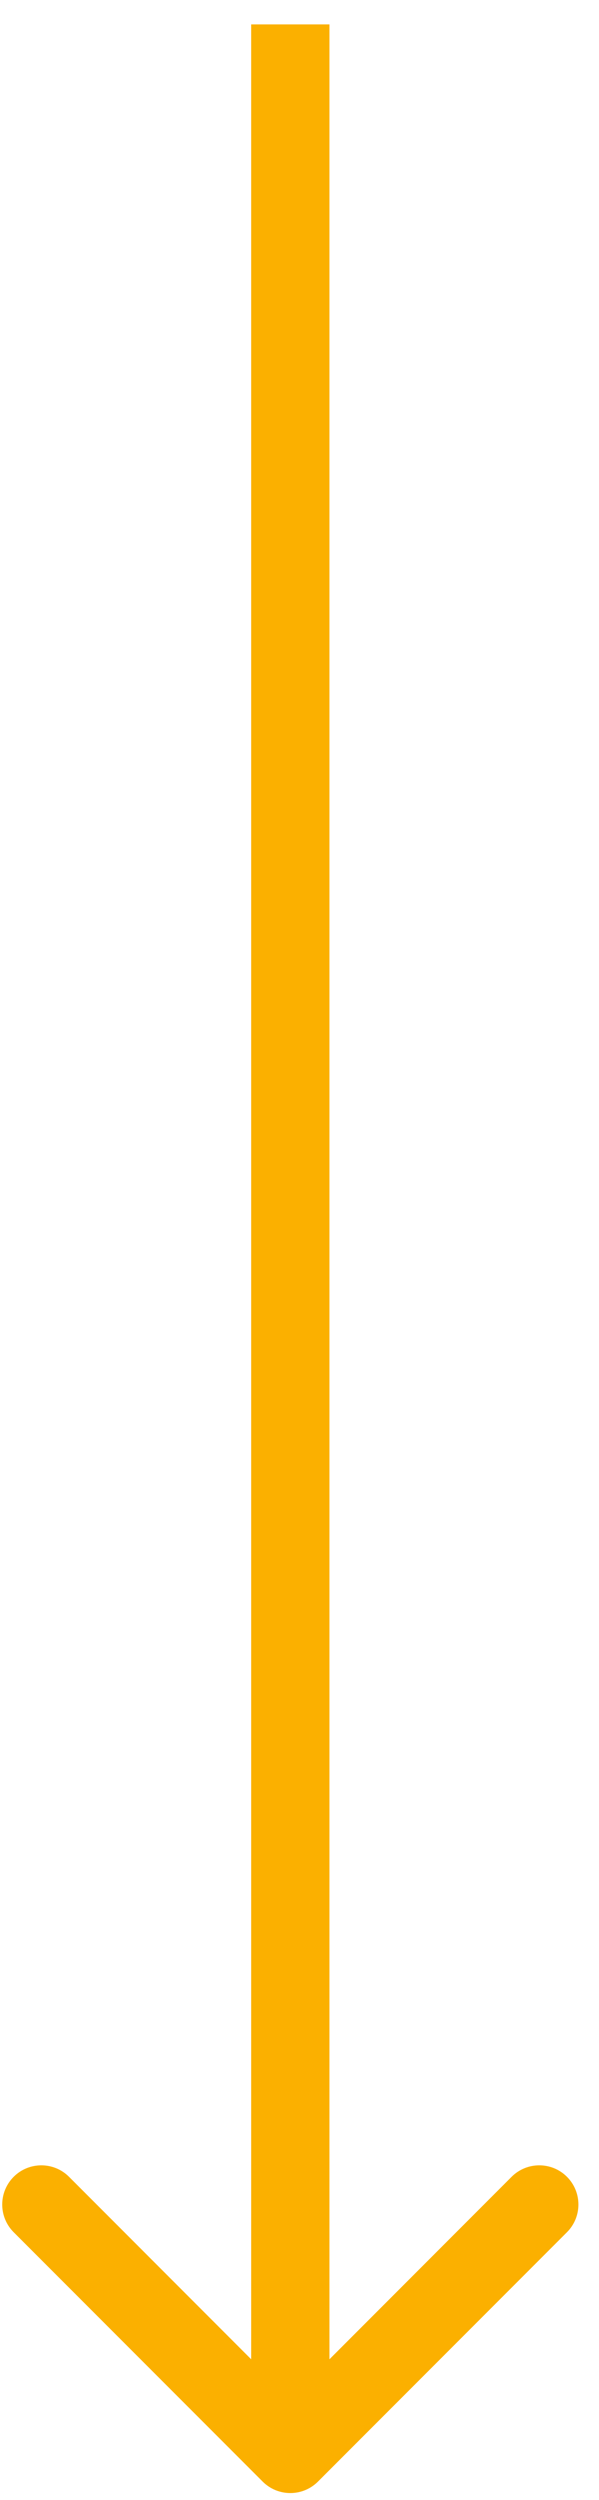 <svg width="18" height="75" viewBox="0 0 18 75" fill="none" xmlns="http://www.w3.org/2000/svg">
<path d="M7.893 74.45C8.352 74.909 9.096 74.909 9.555 74.45L17.037 66.969C17.496 66.51 17.496 65.766 17.037 65.306C16.578 64.847 15.833 64.847 15.374 65.306L8.724 71.957L2.074 65.306C1.615 64.847 0.87 64.847 0.411 65.306C-0.048 65.766 -0.048 66.51 0.411 66.969L7.893 74.45ZM7.548 0.732L7.548 73.619H9.9L9.9 0.732L7.548 0.732Z" fill="#FBB000"/>
</svg>
